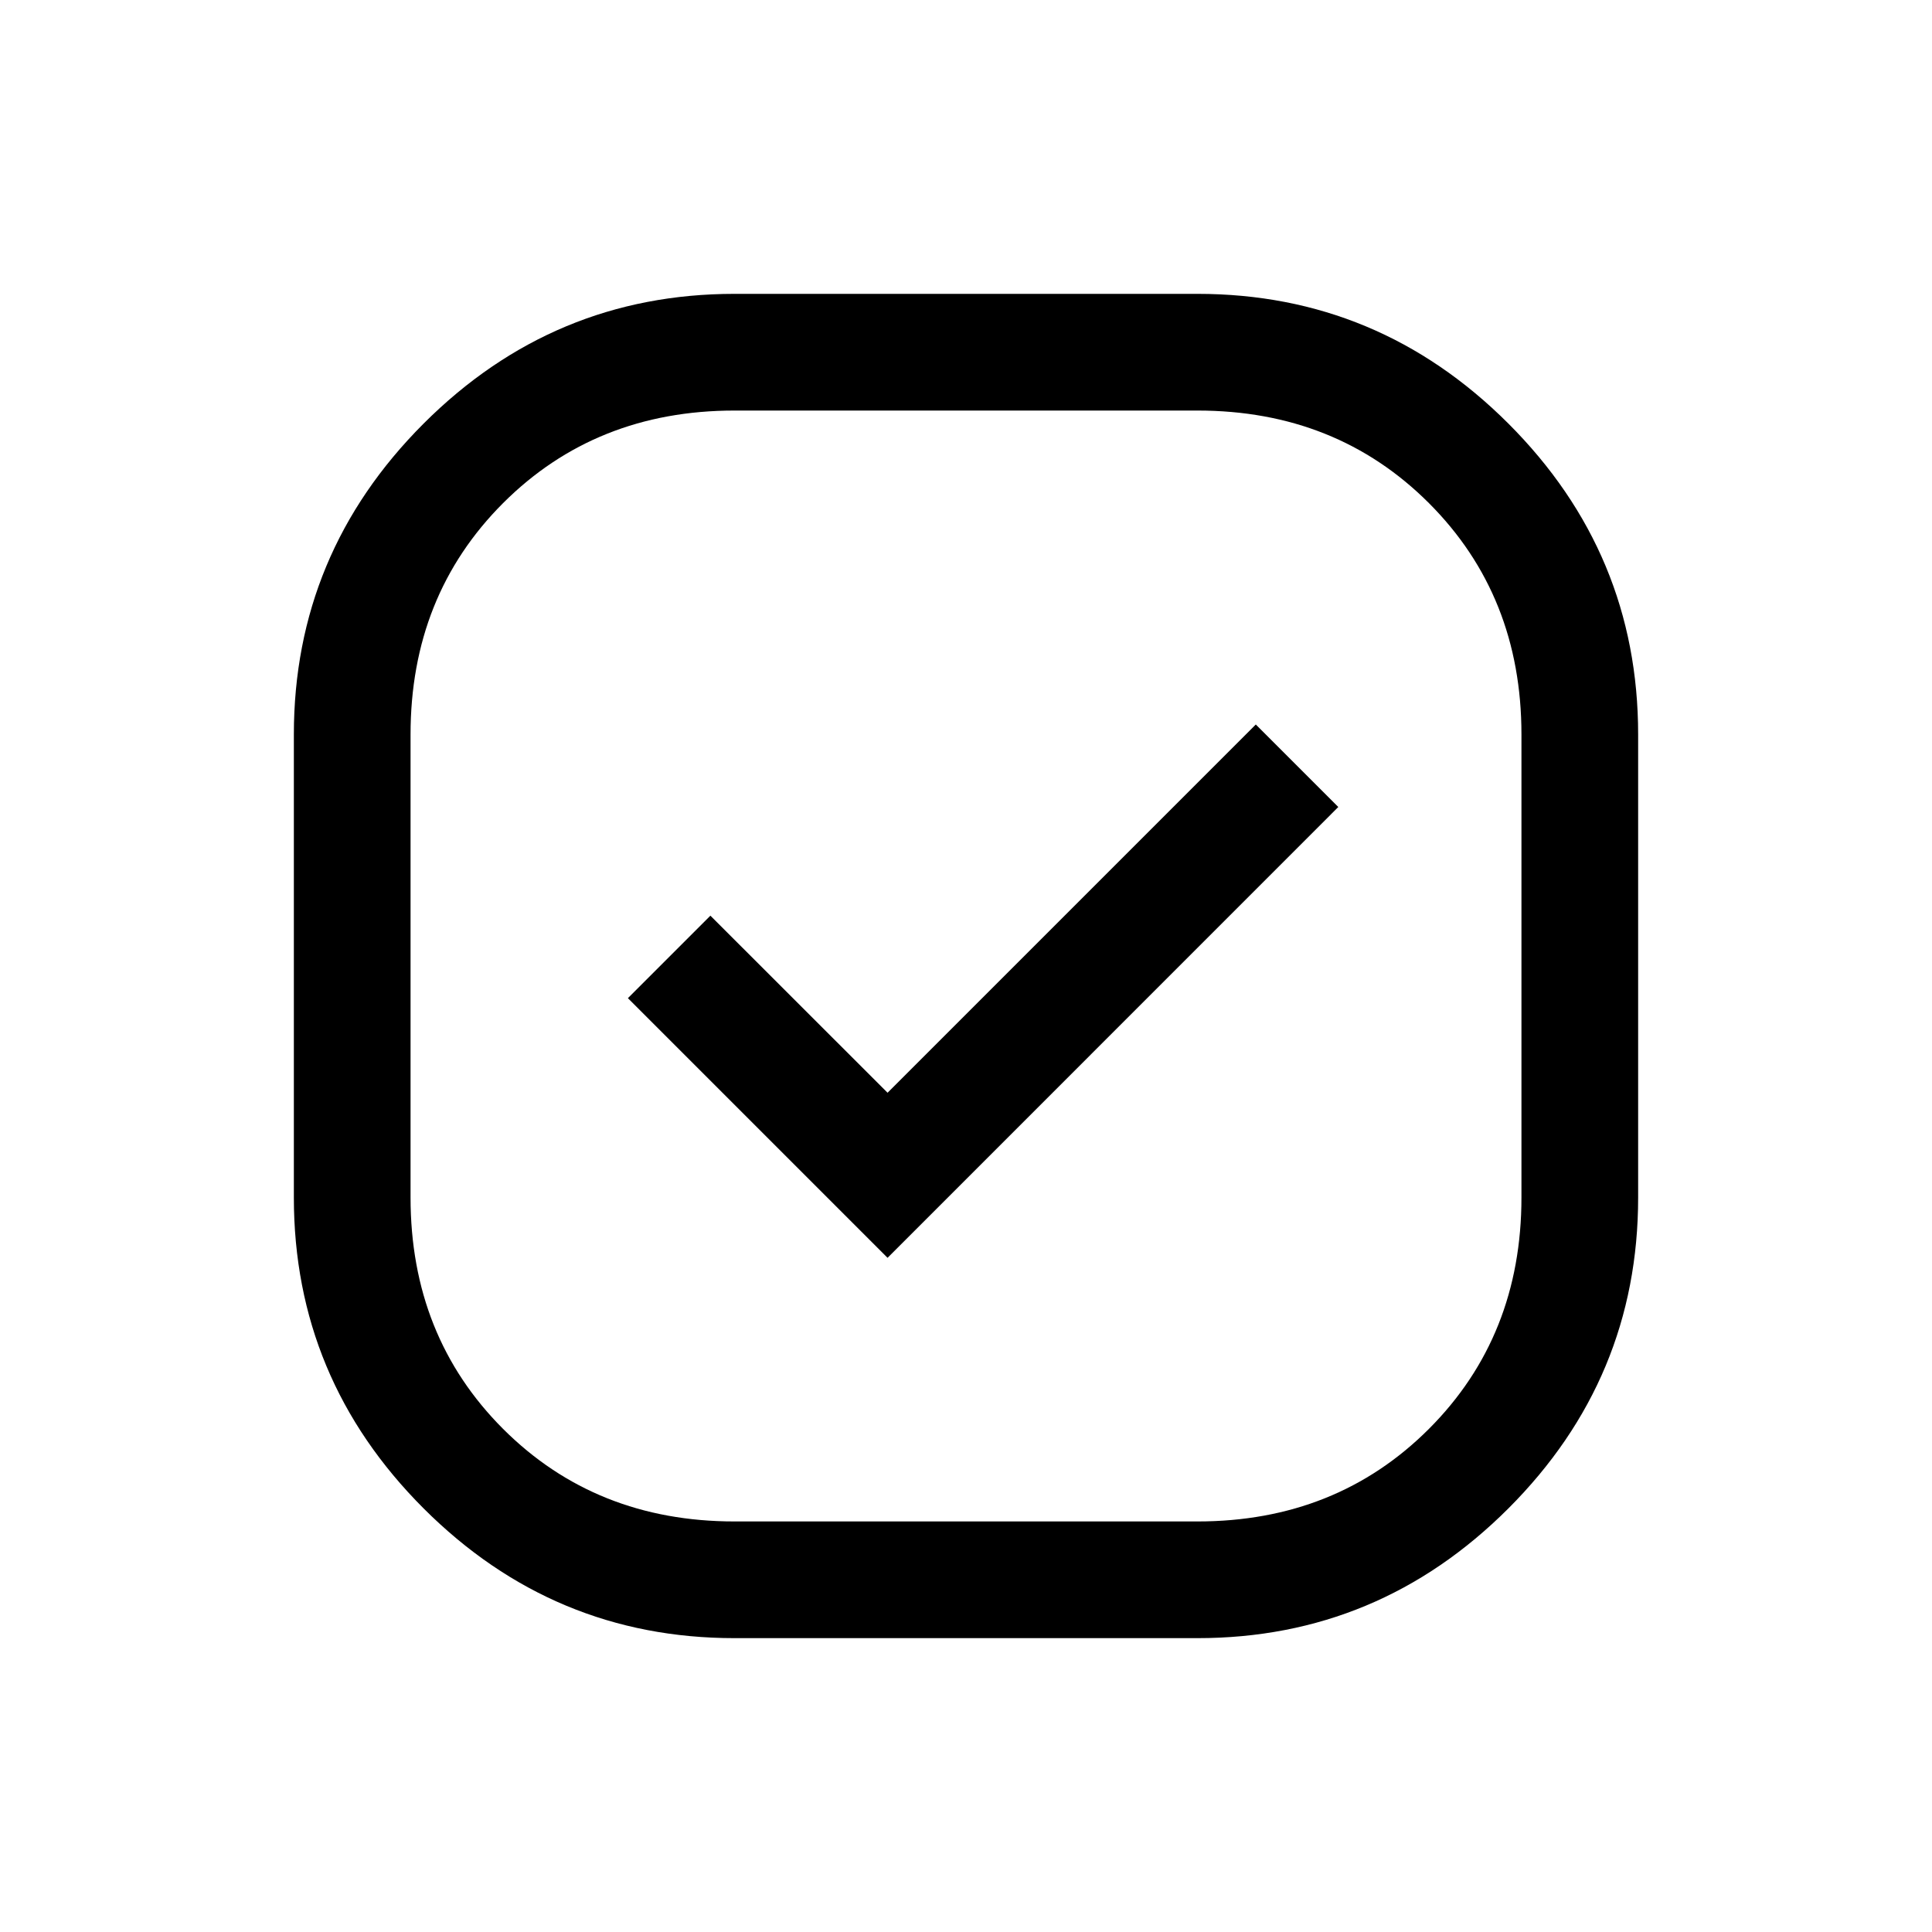 <svg xmlns="http://www.w3.org/2000/svg" height="20" width="20"><path d="M7.604 16.958Q5.729 16.958 4.385 15.615Q3.042 14.271 3.042 12.396V7.604Q3.042 5.729 4.385 4.385Q5.729 3.042 7.604 3.042H12.396Q14.271 3.042 15.615 4.385Q16.958 5.729 16.958 7.604V12.396Q16.958 14.271 15.615 15.615Q14.271 16.958 12.396 16.958ZM9.188 13.021 13.854 8.354 13 7.5 9.188 11.312 7.354 9.479 6.5 10.333ZM7.604 15.75H12.396Q13.833 15.75 14.792 14.792Q15.75 13.833 15.75 12.396V7.604Q15.75 6.167 14.792 5.208Q13.833 4.25 12.396 4.25H7.604Q6.167 4.25 5.208 5.208Q4.25 6.167 4.25 7.604V12.396Q4.25 13.833 5.208 14.792Q6.167 15.75 7.604 15.75ZM10 10Q10 10 10 10Q10 10 10 10Q10 10 10 10Q10 10 10 10Q10 10 10 10Q10 10 10 10Q10 10 10 10Q10 10 10 10Z"/></svg>